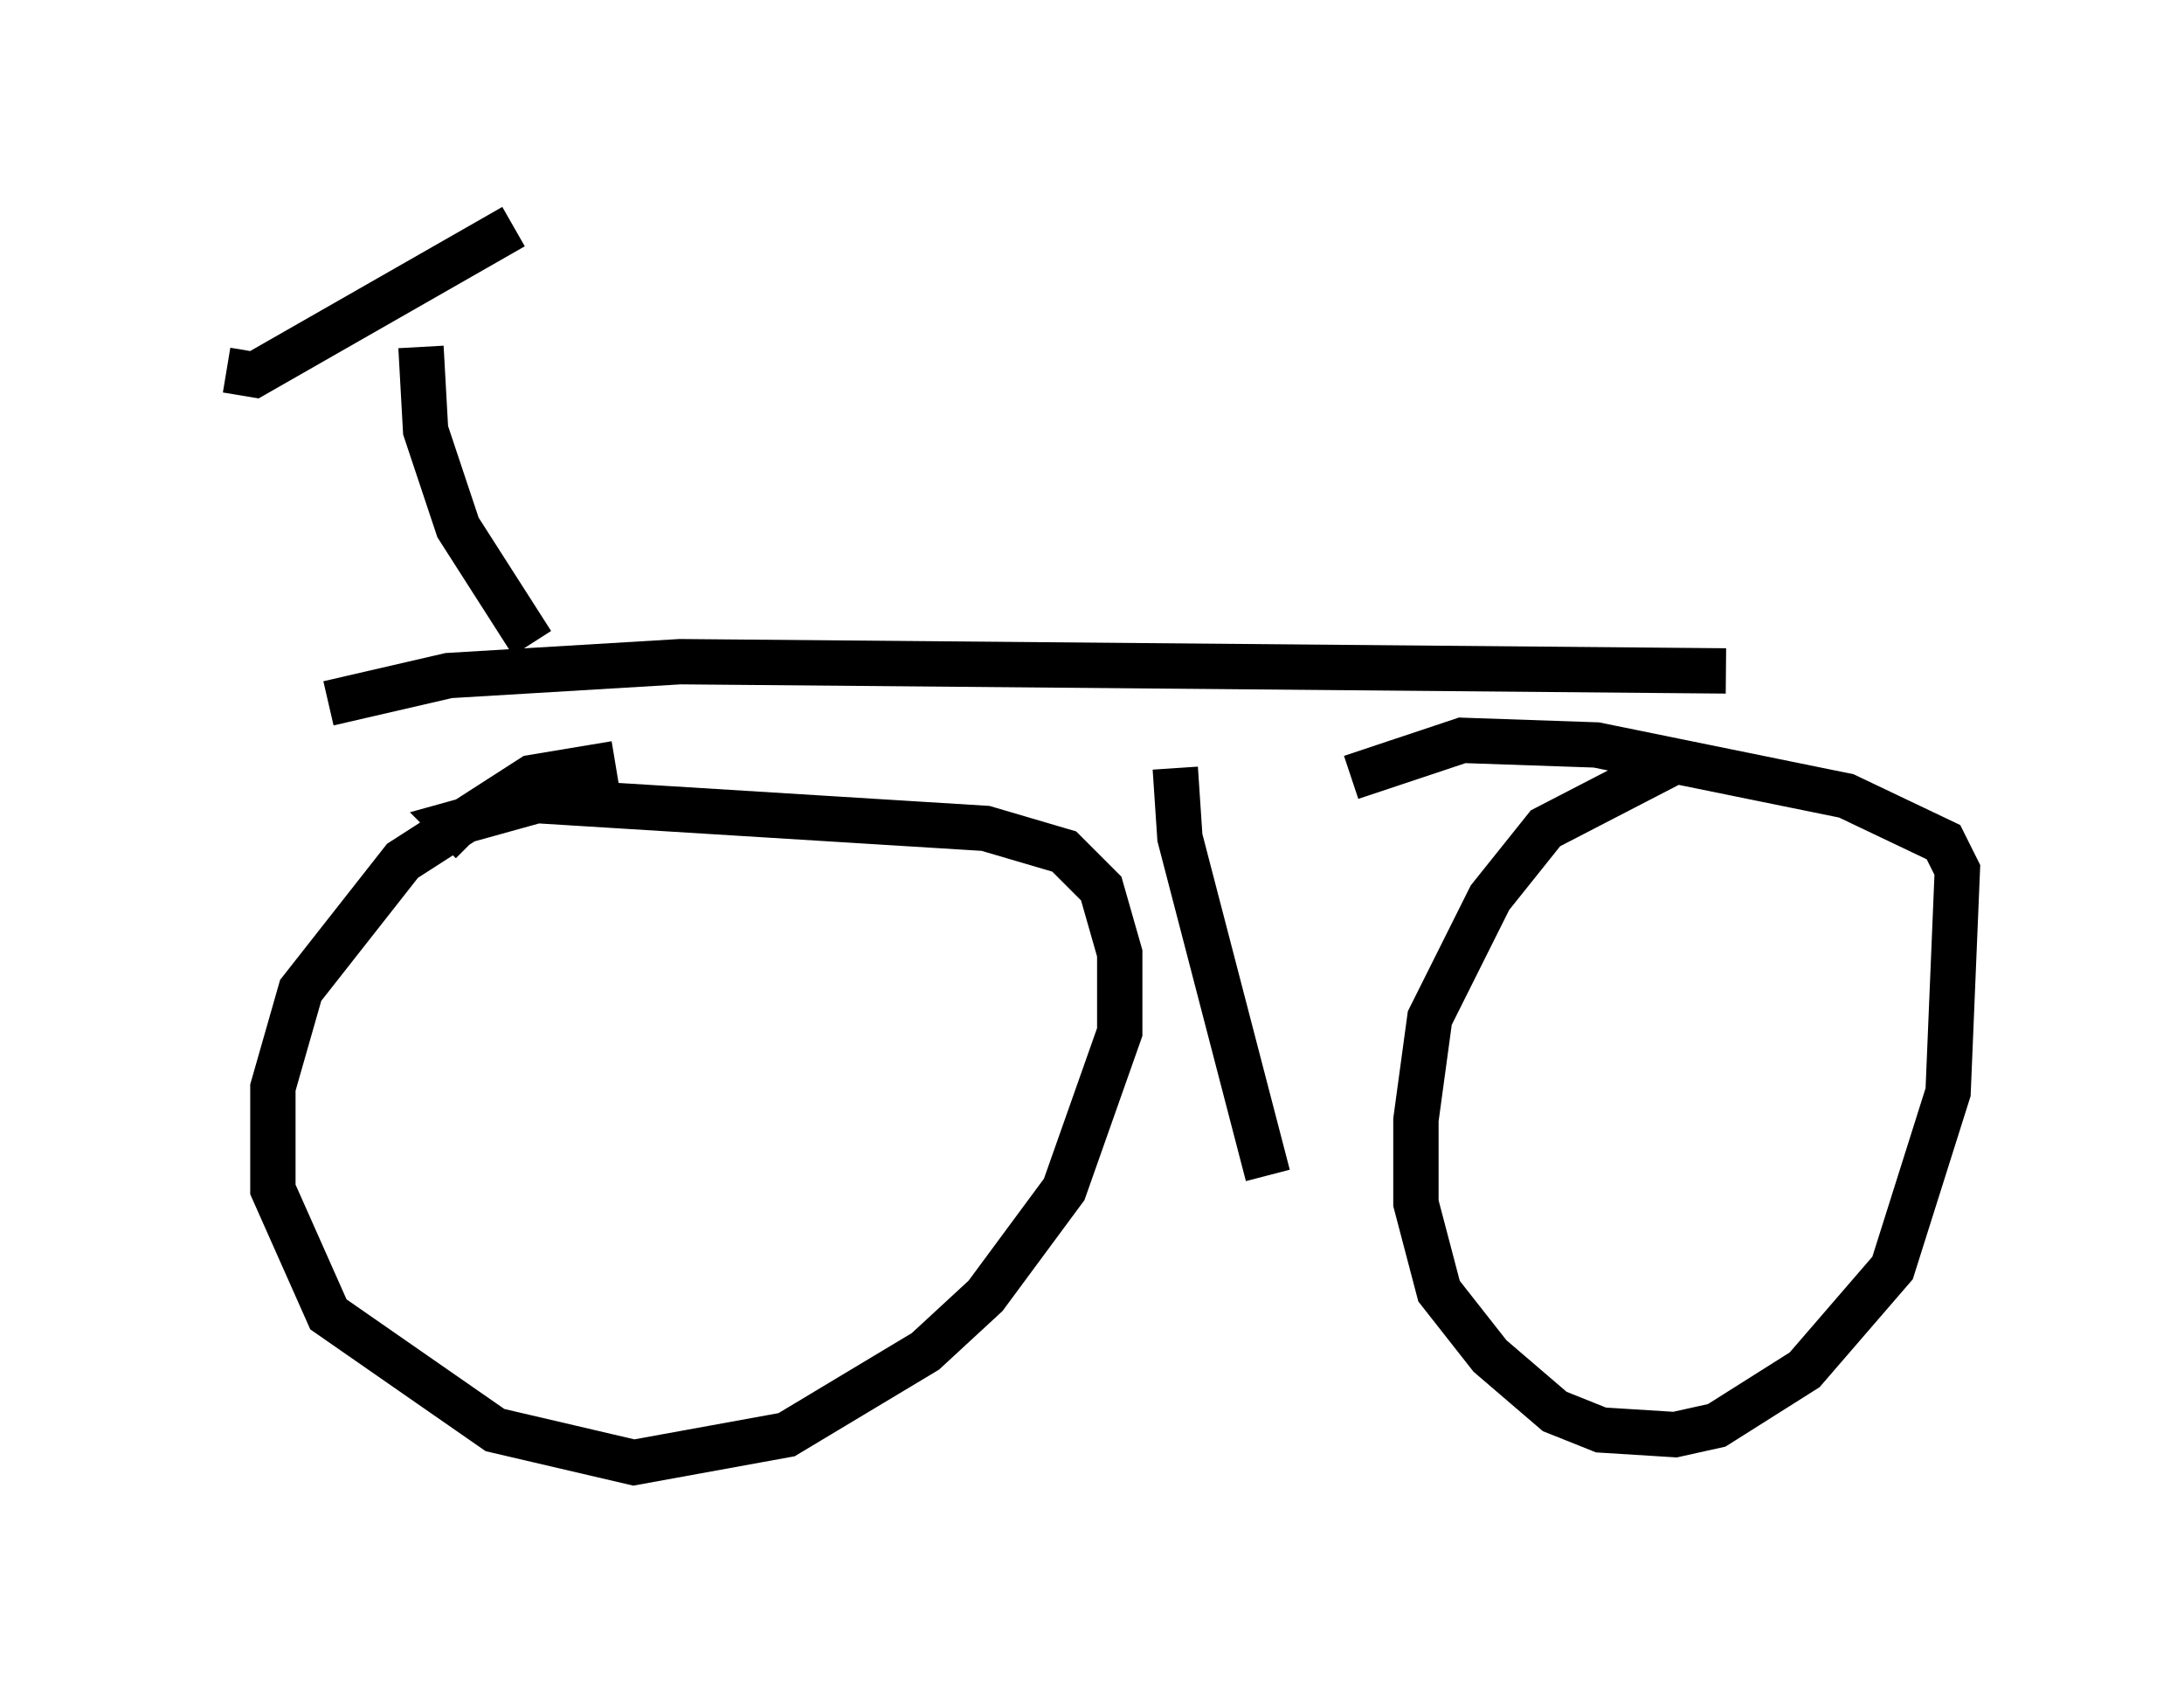 <?xml version="1.0" encoding="utf-8" ?>
<svg baseProfile="full" height="37.257" version="1.1" width="48.18" xmlns="http://www.w3.org/2000/svg" xmlns:ev="http://www.w3.org/2001/xml-events" xmlns:xlink="http://www.w3.org/1999/xlink"><defs /><rect fill="white" height="37.257" width="48.18" x="0" y="0" /><path d="M14.698, 17.046 m-1.123, -0.204 l-1.838, 0.306 -2.858, 1.838 l-2.246, 2.858 -0.613, 2.144 l0.0, 2.246 1.225, 2.756 l3.675, 2.552 3.063, 0.715 l3.369, -0.613 3.063, -1.838 l1.327, -1.225 1.735, -2.348 l1.225, -3.471 0.0, -1.735 l-0.408, -1.429 -0.817, -0.817 l-1.735, -0.51 -9.902, -0.613 l-1.838, 0.51 0.408, 0.408 m26.644, -1.838 l-2.96, 1.531 -1.225, 1.531 l-1.327, 2.654 -0.306, 2.246 l0.0, 1.838 0.51, 1.94 l1.123, 1.429 1.429, 1.225 l1.021, 0.408 1.633, 0.102 l0.919, -0.204 1.94, -1.225 l1.94, -2.246 1.225, -3.879 l0.204, -4.9 -0.306, -0.613 l-2.144, -1.021 -5.513, -1.123 l-2.96, -0.102 -2.45, 0.817 m-22.561, -1.633 l2.654, -0.613 5.104, -0.306 l23.071, 0.204 m-28.788, -7.146 l0.102, 1.838 0.715, 2.144 l1.633, 2.552 m-6.738, -6.023 l0.613, 0.102 5.717, -3.267 m14.598, 11.944 l0.102, 1.531 1.94, 7.452 " fill="none" stroke="black" stroke-width="1" /></svg>